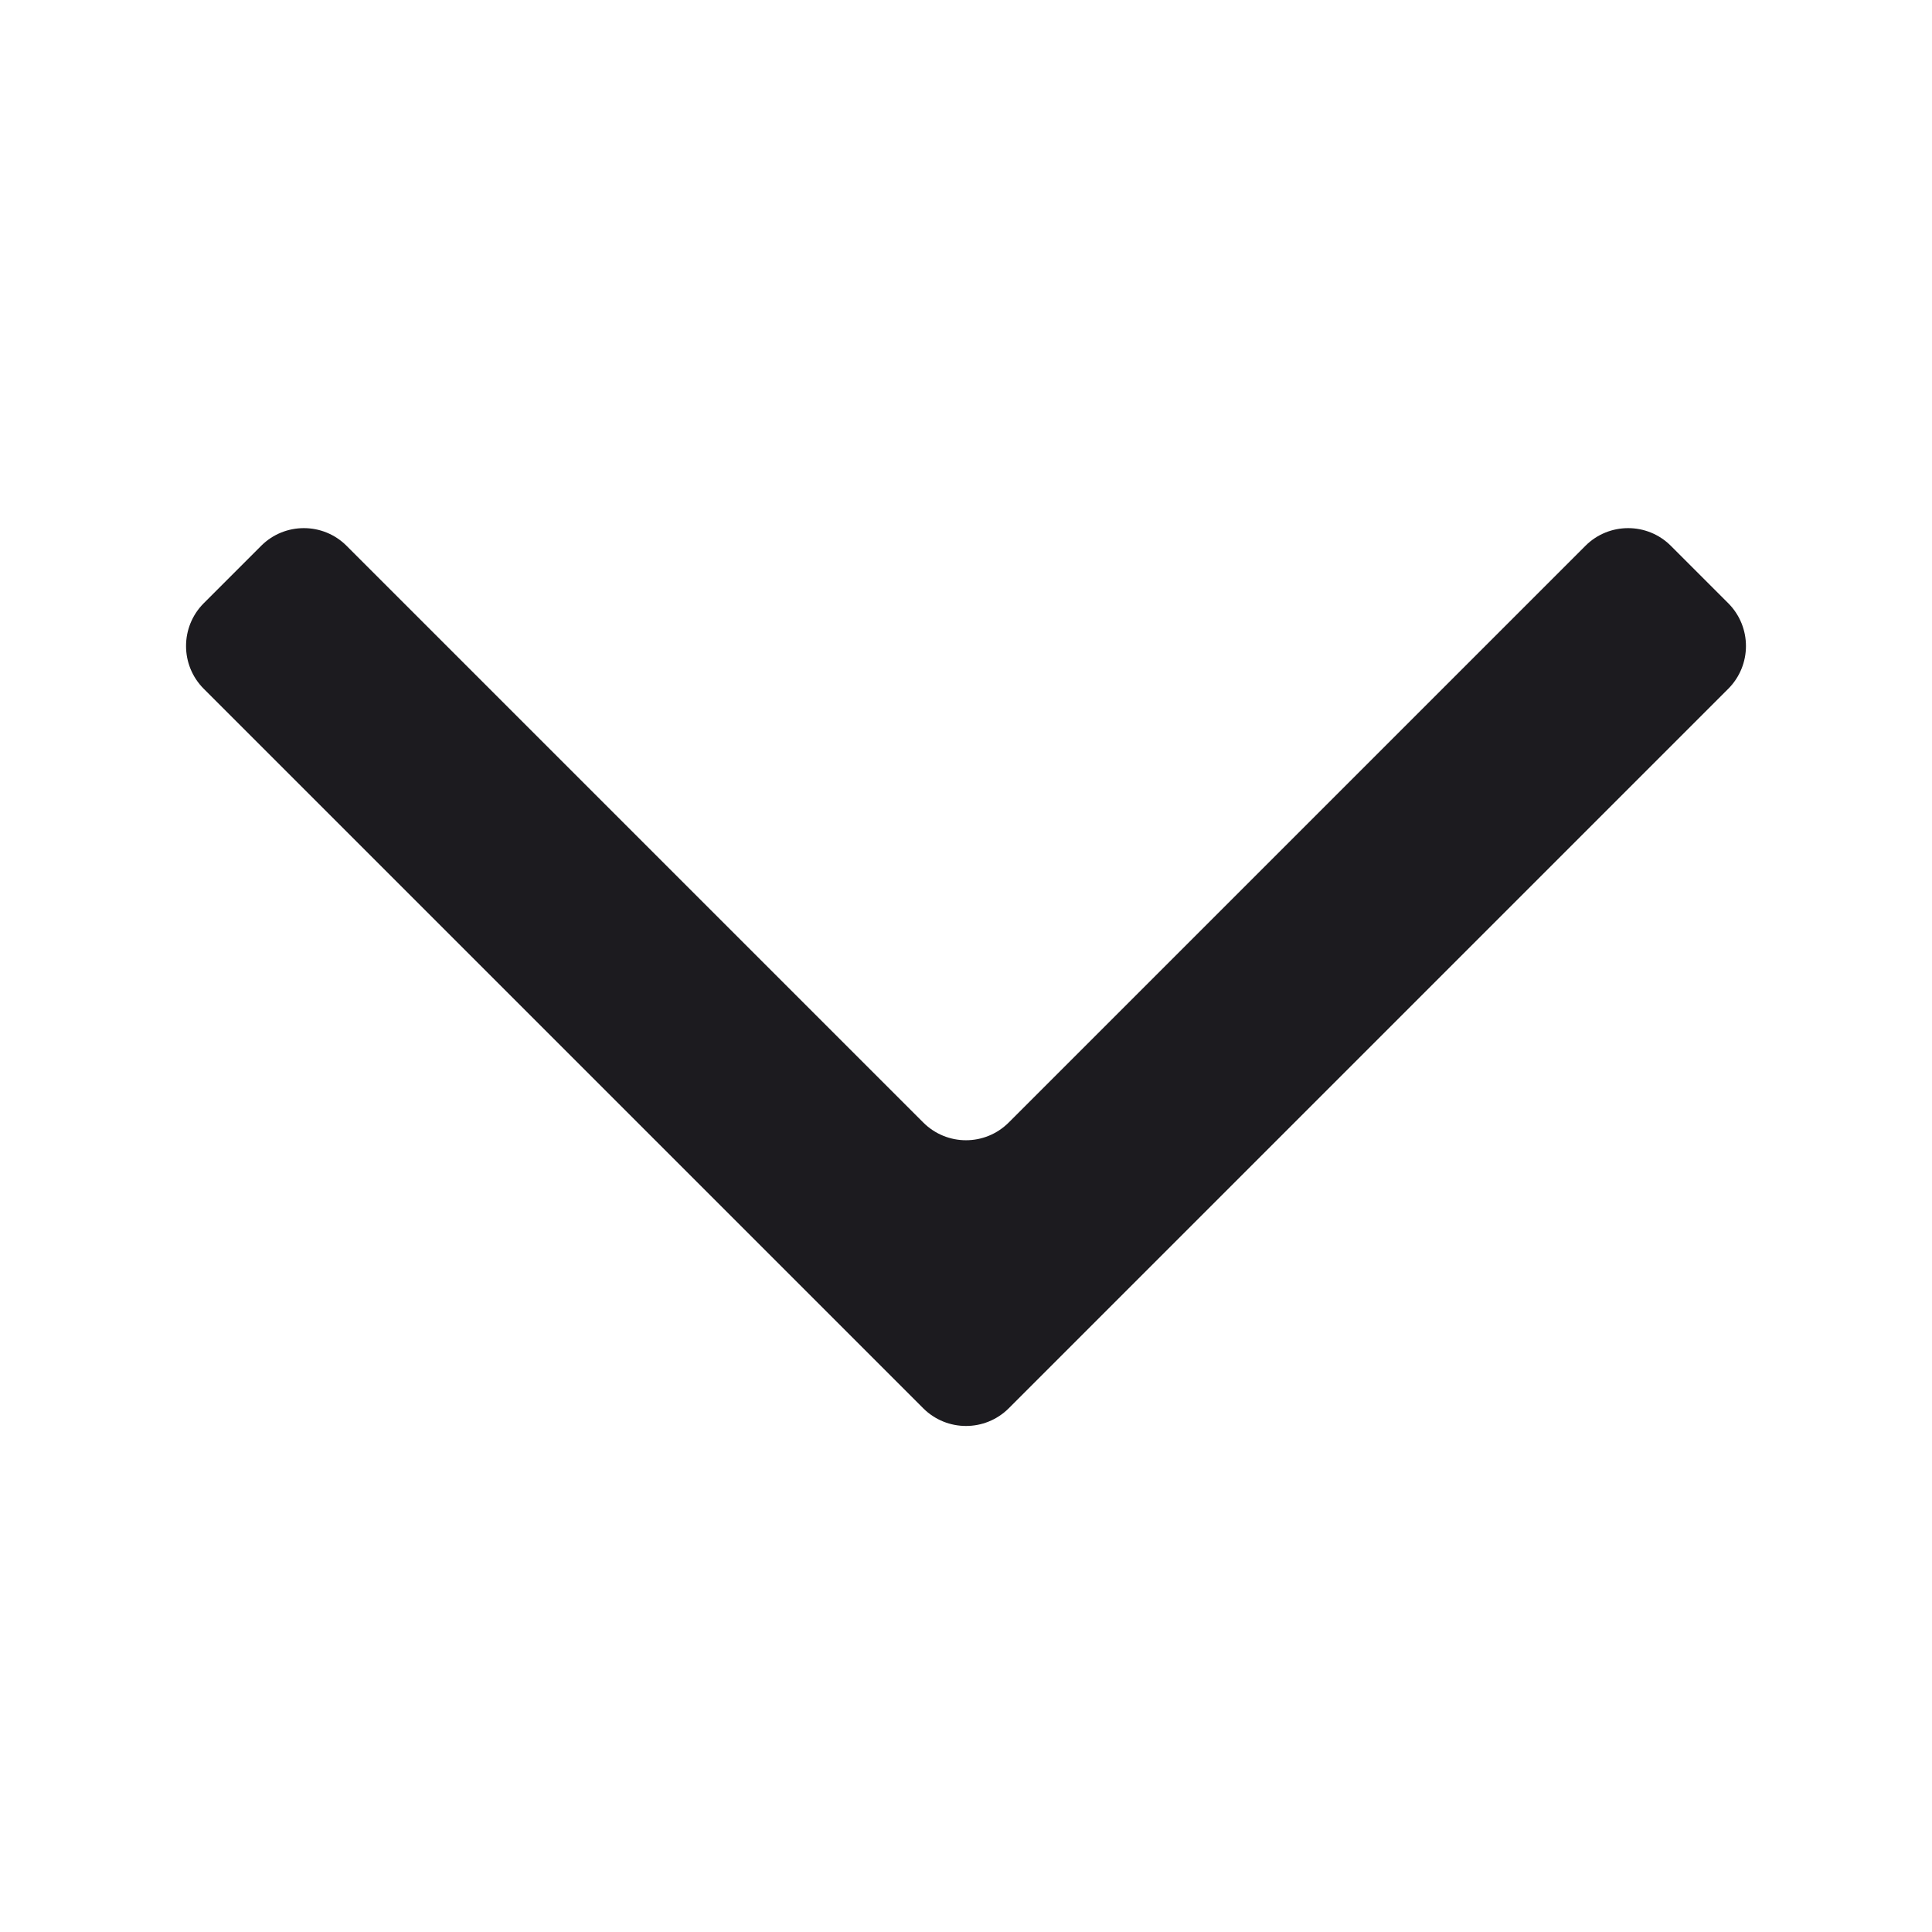 <svg width="16" height="16" viewBox="0 0 16 16" fill="none" xmlns="http://www.w3.org/2000/svg">
<mask id="mask0_183_1855" style="mask-type:alpha" maskUnits="userSpaceOnUse" x="0" y="0" width="16" height="16">
<rect x="16" width="16" height="16" transform="rotate(90 16 0)" fill="#D9D9D9"/>
</mask>
<g mask="url(#mask0_183_1855)">
<path d="M1.687 5.704C1.492 5.508 1.492 5.192 1.687 4.996L2.163 4.52C2.358 4.325 2.675 4.325 2.87 4.52L7.646 9.296C7.842 9.492 8.158 9.492 8.354 9.296L13.13 4.52C13.325 4.325 13.642 4.325 13.837 4.52L14.313 4.996C14.508 5.192 14.508 5.508 14.313 5.704L8.354 11.663C8.158 11.858 7.842 11.858 7.646 11.663L1.687 5.704Z" fill="#1C1B1F"/>
</g>
</svg>
